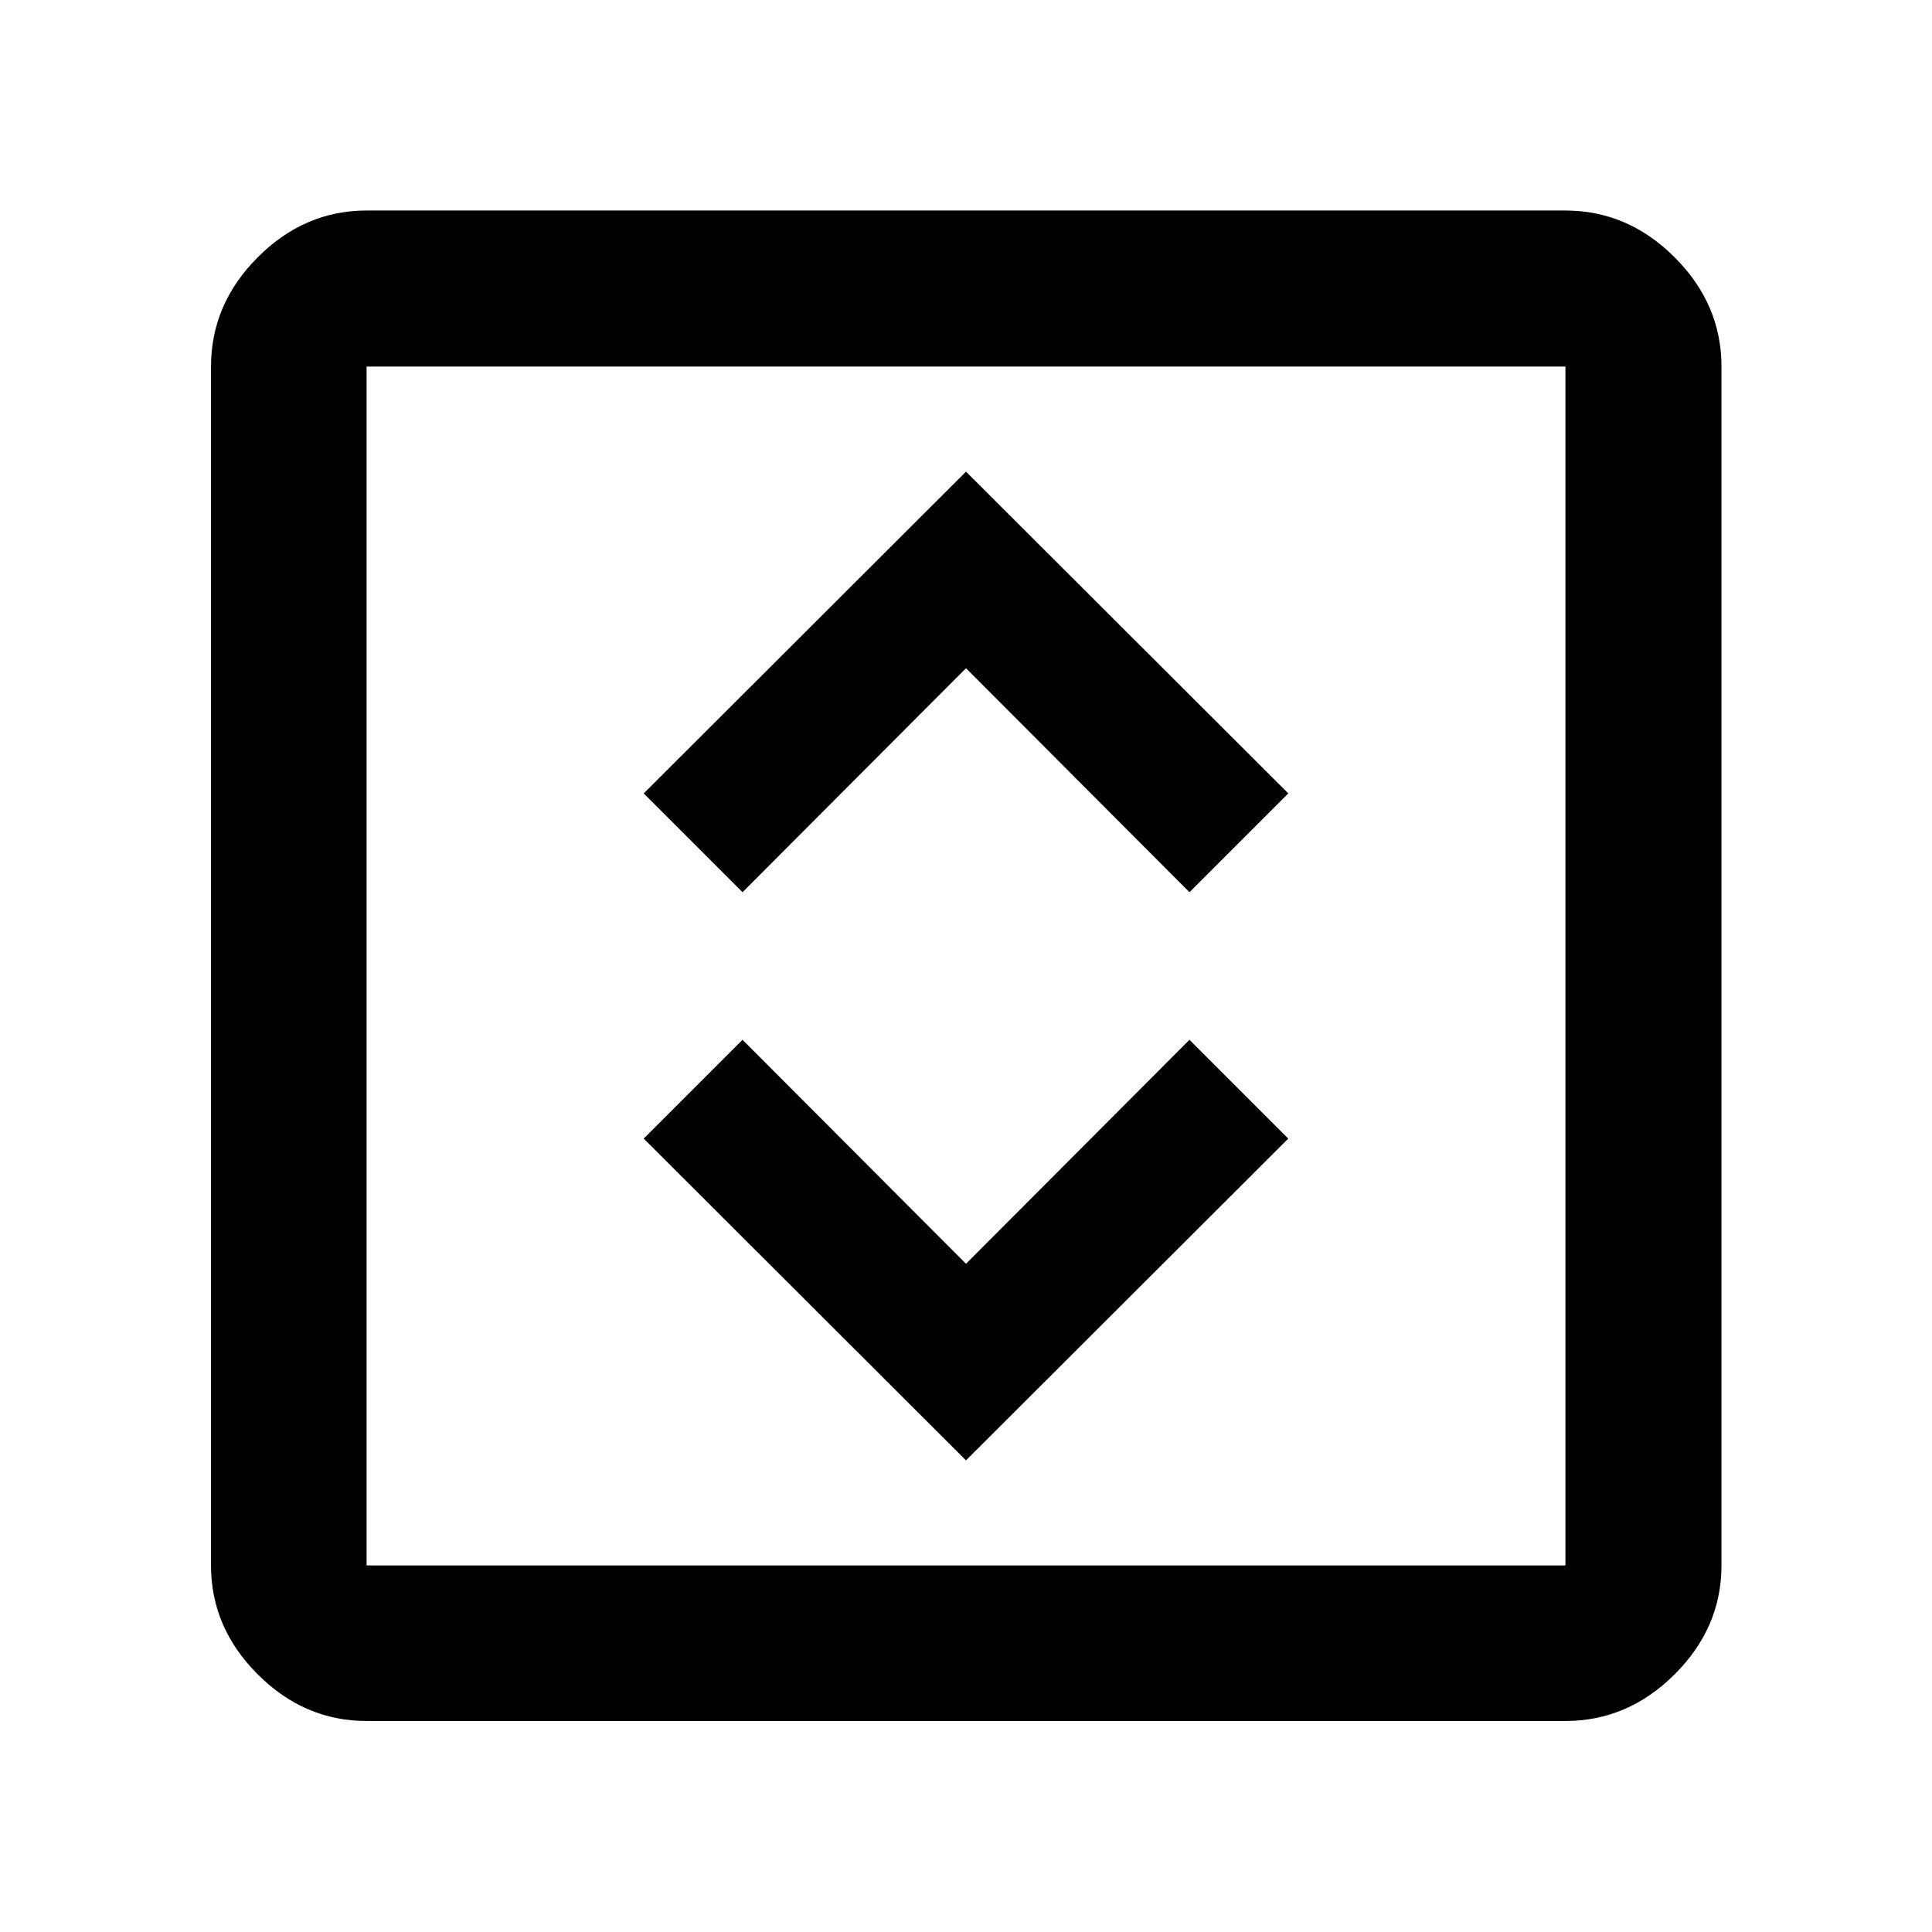 <svg xmlns="http://www.w3.org/2000/svg" height="48" viewBox="0 -960 960 960" width="48"><path d="m480-234.35 160.13-159.89-49.09-49.09L480-332.04 368.96-443.33l-49.09 49.09L480-234.35ZM368.96-516.67 480-627.96l111.04 111.29 49.09-49.09L480-725.65 319.87-565.76l49.09 49.09ZM182.15-104.85q-30.92 0-54.11-23.19-23.19-23.19-23.19-54.11v-595.7q0-31.02 23.19-54.28t54.11-23.26h595.7q31.02 0 54.28 23.26t23.26 54.28v595.7q0 30.92-23.26 54.11-23.26 23.19-54.28 23.19h-595.7Zm0-77.3h595.7v-595.7h-595.7v595.7Zm0-595.7v595.7-595.7Z"/></svg>